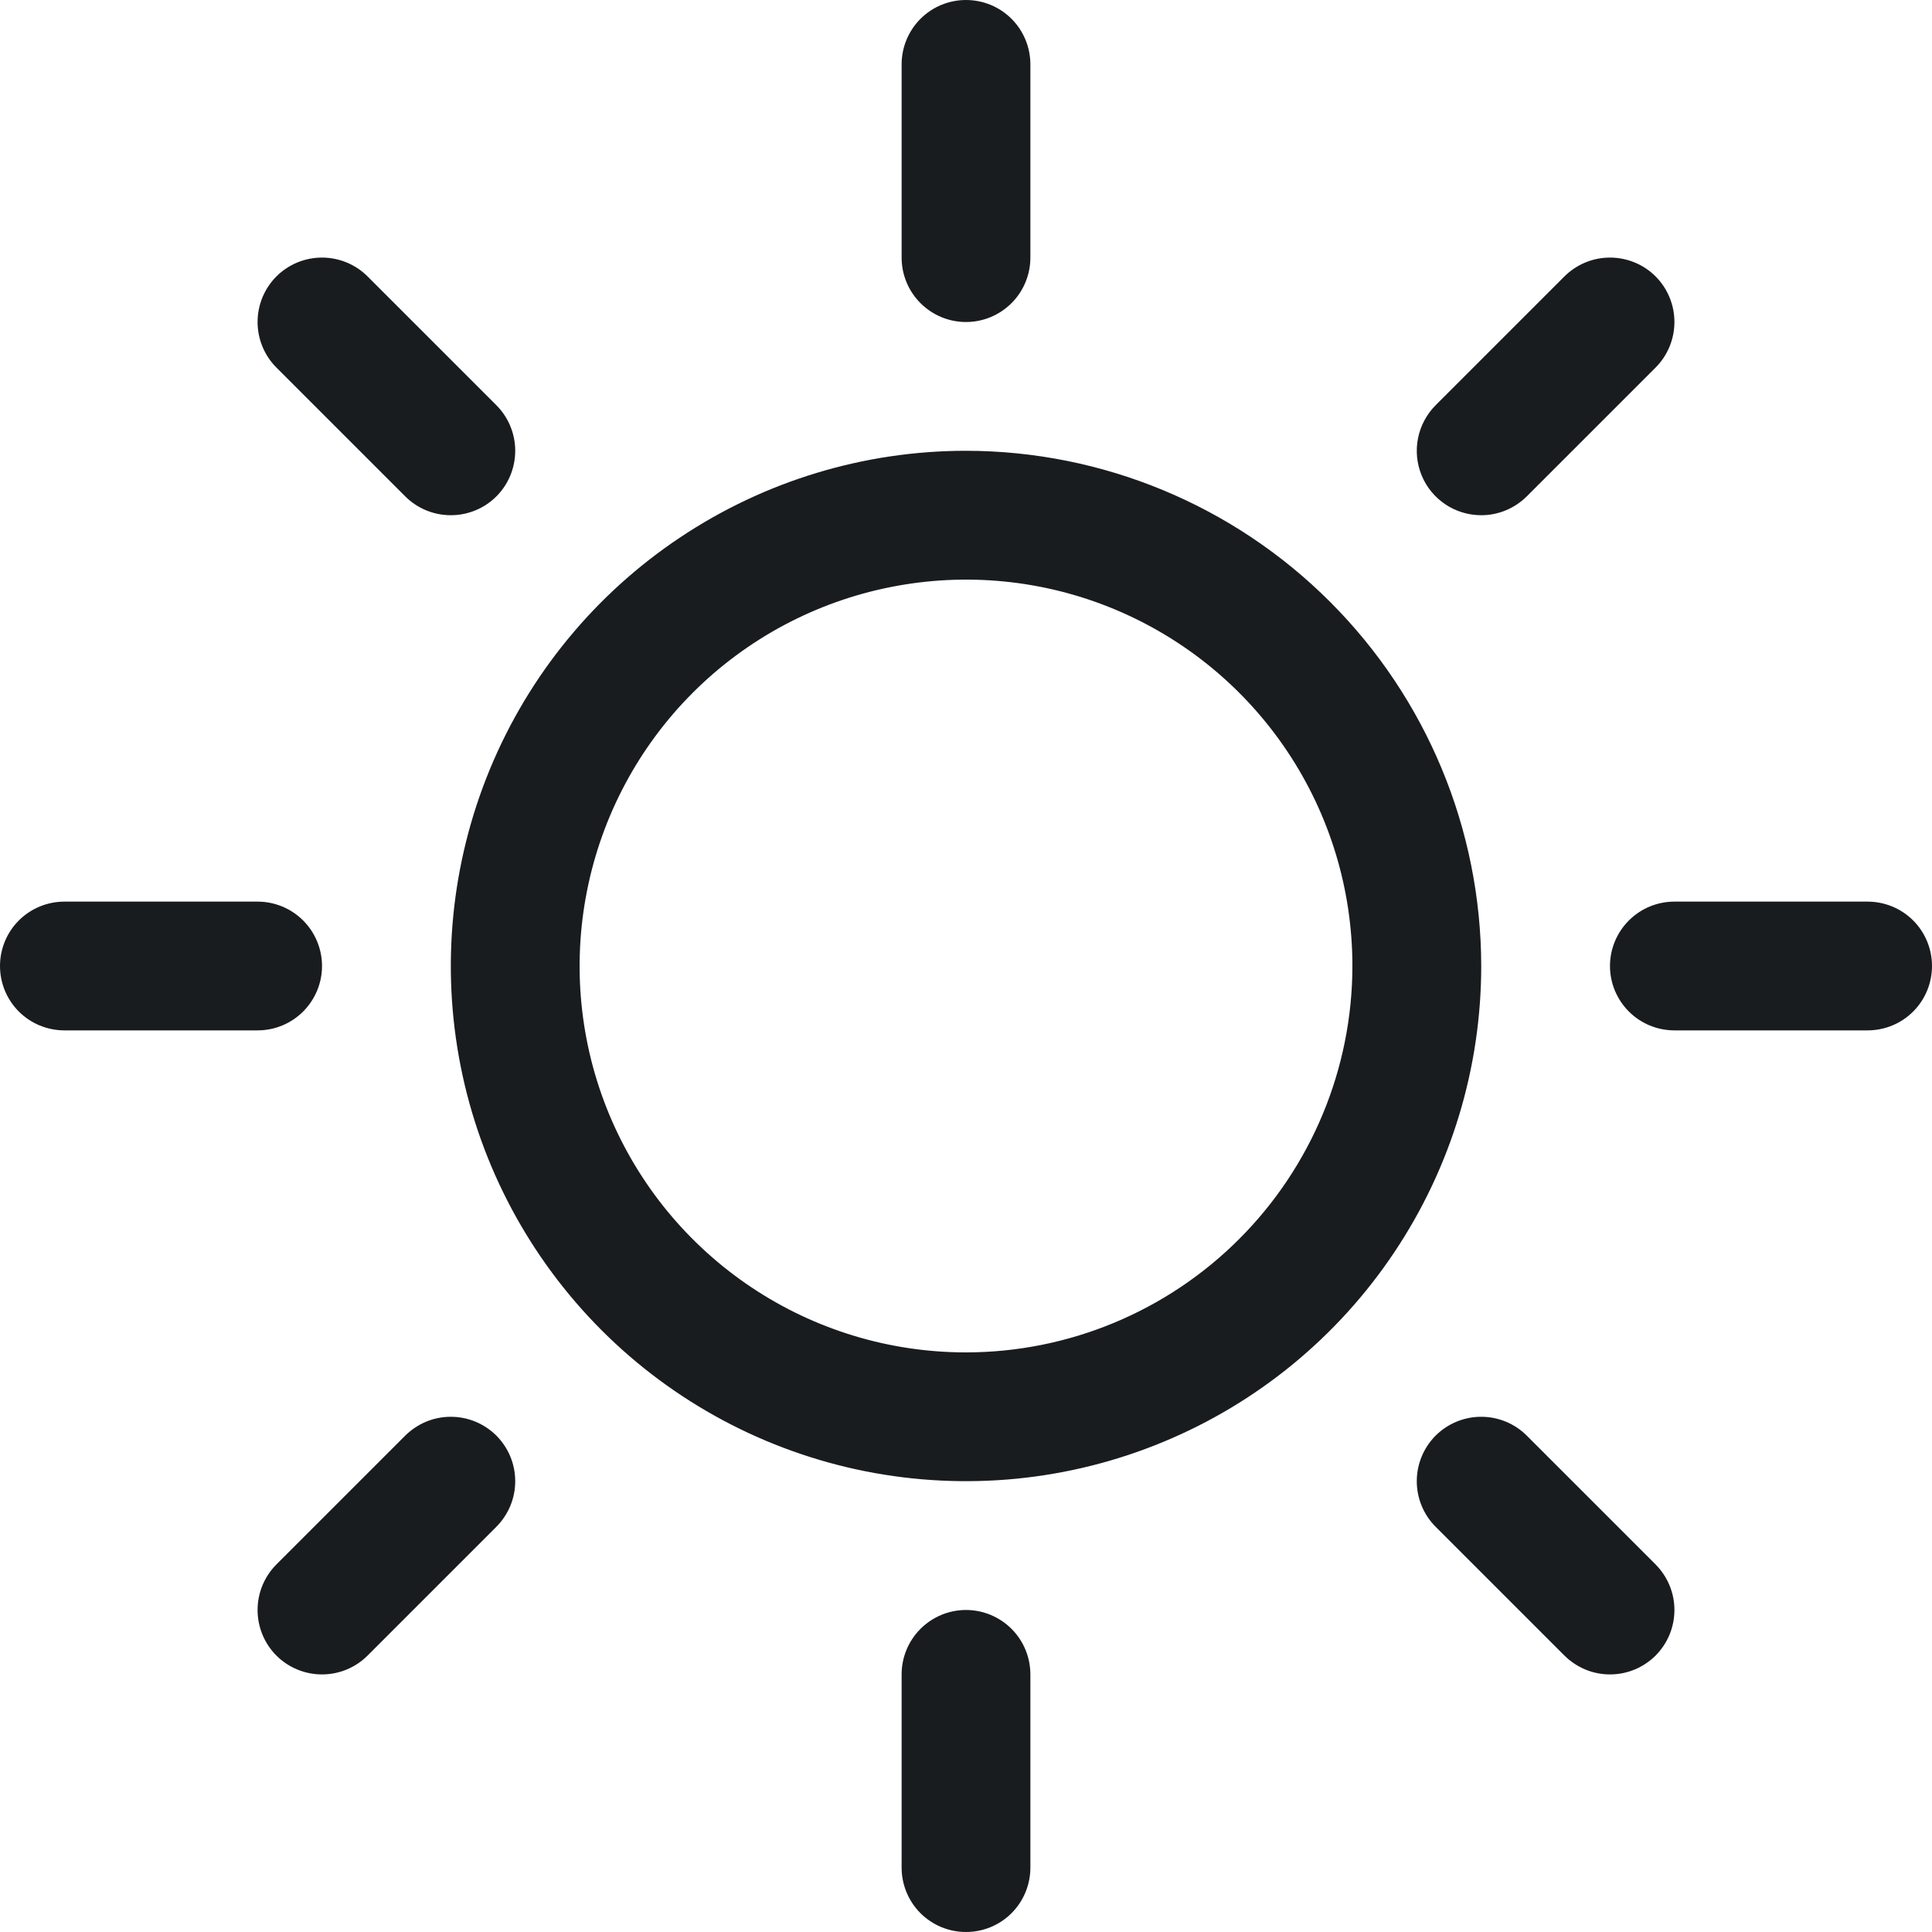 <svg width="28" height="28" viewBox="0 0 28 28" fill="none" xmlns="http://www.w3.org/2000/svg">
<path d="M13.067 3.733V0.933C13.067 0.686 13.165 0.448 13.34 0.273C13.515 0.098 13.752 0 14 0C14.248 0 14.485 0.098 14.66 0.273C14.835 0.448 14.933 0.686 14.933 0.933V3.733C14.933 3.981 14.835 4.218 14.66 4.393C14.485 4.568 14.248 4.667 14 4.667C13.752 4.667 13.515 4.568 13.34 4.393C13.165 4.218 13.067 3.981 13.067 3.733ZM21.467 14C21.467 15.477 21.029 16.92 20.208 18.148C19.388 19.376 18.222 20.333 16.857 20.898C15.493 21.463 13.992 21.611 12.543 21.323C11.095 21.035 9.764 20.324 8.72 19.28C7.676 18.235 6.965 16.905 6.677 15.457C6.389 14.008 6.537 12.507 7.102 11.143C7.667 9.778 8.624 8.612 9.852 7.792C11.08 6.971 12.523 6.533 14 6.533C15.98 6.535 17.878 7.323 19.277 8.723C20.677 10.123 21.465 12.02 21.467 14ZM19.6 14C19.6 12.892 19.272 11.81 18.656 10.889C18.041 9.968 17.166 9.25 16.143 8.826C15.12 8.402 13.994 8.292 12.908 8.508C11.821 8.724 10.823 9.257 10.04 10.04C9.257 10.823 8.724 11.821 8.508 12.908C8.292 13.994 8.402 15.12 8.826 16.143C9.25 17.166 9.968 18.041 10.889 18.656C11.81 19.272 12.892 19.6 14 19.6C15.485 19.599 16.908 19.008 17.958 17.958C19.008 16.908 19.599 15.485 19.6 14ZM5.873 7.194C6.048 7.369 6.286 7.467 6.533 7.467C6.781 7.467 7.019 7.369 7.194 7.194C7.369 7.019 7.467 6.781 7.467 6.533C7.467 6.286 7.369 6.048 7.194 5.873L5.327 4.006C5.152 3.831 4.914 3.733 4.667 3.733C4.419 3.733 4.181 3.831 4.006 4.006C3.831 4.181 3.733 4.419 3.733 4.667C3.733 4.914 3.831 5.152 4.006 5.327L5.873 7.194ZM5.873 20.806L4.006 22.673C3.831 22.848 3.733 23.086 3.733 23.333C3.733 23.581 3.831 23.819 4.006 23.994C4.181 24.169 4.419 24.267 4.667 24.267C4.914 24.267 5.152 24.169 5.327 23.994L7.194 22.127C7.28 22.04 7.349 21.937 7.396 21.824C7.443 21.711 7.467 21.589 7.467 21.467C7.467 21.344 7.443 21.223 7.396 21.109C7.349 20.996 7.28 20.893 7.194 20.806C7.107 20.72 7.004 20.651 6.891 20.604C6.777 20.557 6.656 20.533 6.533 20.533C6.411 20.533 6.289 20.557 6.176 20.604C6.063 20.651 5.96 20.72 5.873 20.806ZM21.467 7.467C21.589 7.467 21.711 7.443 21.824 7.396C21.937 7.349 22.04 7.28 22.127 7.194L23.994 5.327C24.169 5.152 24.267 4.914 24.267 4.667C24.267 4.419 24.169 4.181 23.994 4.006C23.819 3.831 23.581 3.733 23.333 3.733C23.086 3.733 22.848 3.831 22.673 4.006L20.806 5.873C20.676 6.004 20.587 6.17 20.551 6.351C20.515 6.532 20.533 6.72 20.604 6.891C20.674 7.061 20.794 7.207 20.948 7.31C21.101 7.412 21.282 7.467 21.467 7.467ZM22.127 20.806C21.952 20.631 21.714 20.533 21.467 20.533C21.219 20.533 20.982 20.631 20.806 20.806C20.631 20.982 20.533 21.219 20.533 21.467C20.533 21.714 20.631 21.952 20.806 22.127L22.673 23.994C22.76 24.08 22.863 24.149 22.976 24.196C23.089 24.243 23.211 24.267 23.333 24.267C23.456 24.267 23.577 24.243 23.691 24.196C23.804 24.149 23.907 24.08 23.994 23.994C24.08 23.907 24.149 23.804 24.196 23.691C24.243 23.577 24.267 23.456 24.267 23.333C24.267 23.211 24.243 23.089 24.196 22.976C24.149 22.863 24.08 22.76 23.994 22.673L22.127 20.806ZM4.667 14C4.667 13.752 4.568 13.515 4.393 13.34C4.218 13.165 3.981 13.067 3.733 13.067H0.933C0.686 13.067 0.448 13.165 0.273 13.34C0.098 13.515 0 13.752 0 14C0 14.248 0.098 14.485 0.273 14.66C0.448 14.835 0.686 14.933 0.933 14.933H3.733C3.981 14.933 4.218 14.835 4.393 14.66C4.568 14.485 4.667 14.248 4.667 14ZM14 23.333C13.752 23.333 13.515 23.432 13.34 23.607C13.165 23.782 13.067 24.019 13.067 24.267V27.067C13.067 27.314 13.165 27.552 13.34 27.727C13.515 27.902 13.752 28 14 28C14.248 28 14.485 27.902 14.66 27.727C14.835 27.552 14.933 27.314 14.933 27.067V24.267C14.933 24.019 14.835 23.782 14.66 23.607C14.485 23.432 14.248 23.333 14 23.333ZM27.067 13.067H24.267C24.019 13.067 23.782 13.165 23.607 13.34C23.432 13.515 23.333 13.752 23.333 14C23.333 14.248 23.432 14.485 23.607 14.66C23.782 14.835 24.019 14.933 24.267 14.933H27.067C27.314 14.933 27.552 14.835 27.727 14.66C27.902 14.485 28 14.248 28 14C28 13.752 27.902 13.515 27.727 13.34C27.552 13.165 27.314 13.067 27.067 13.067Z" fill="#191C1F"/>
</svg>
